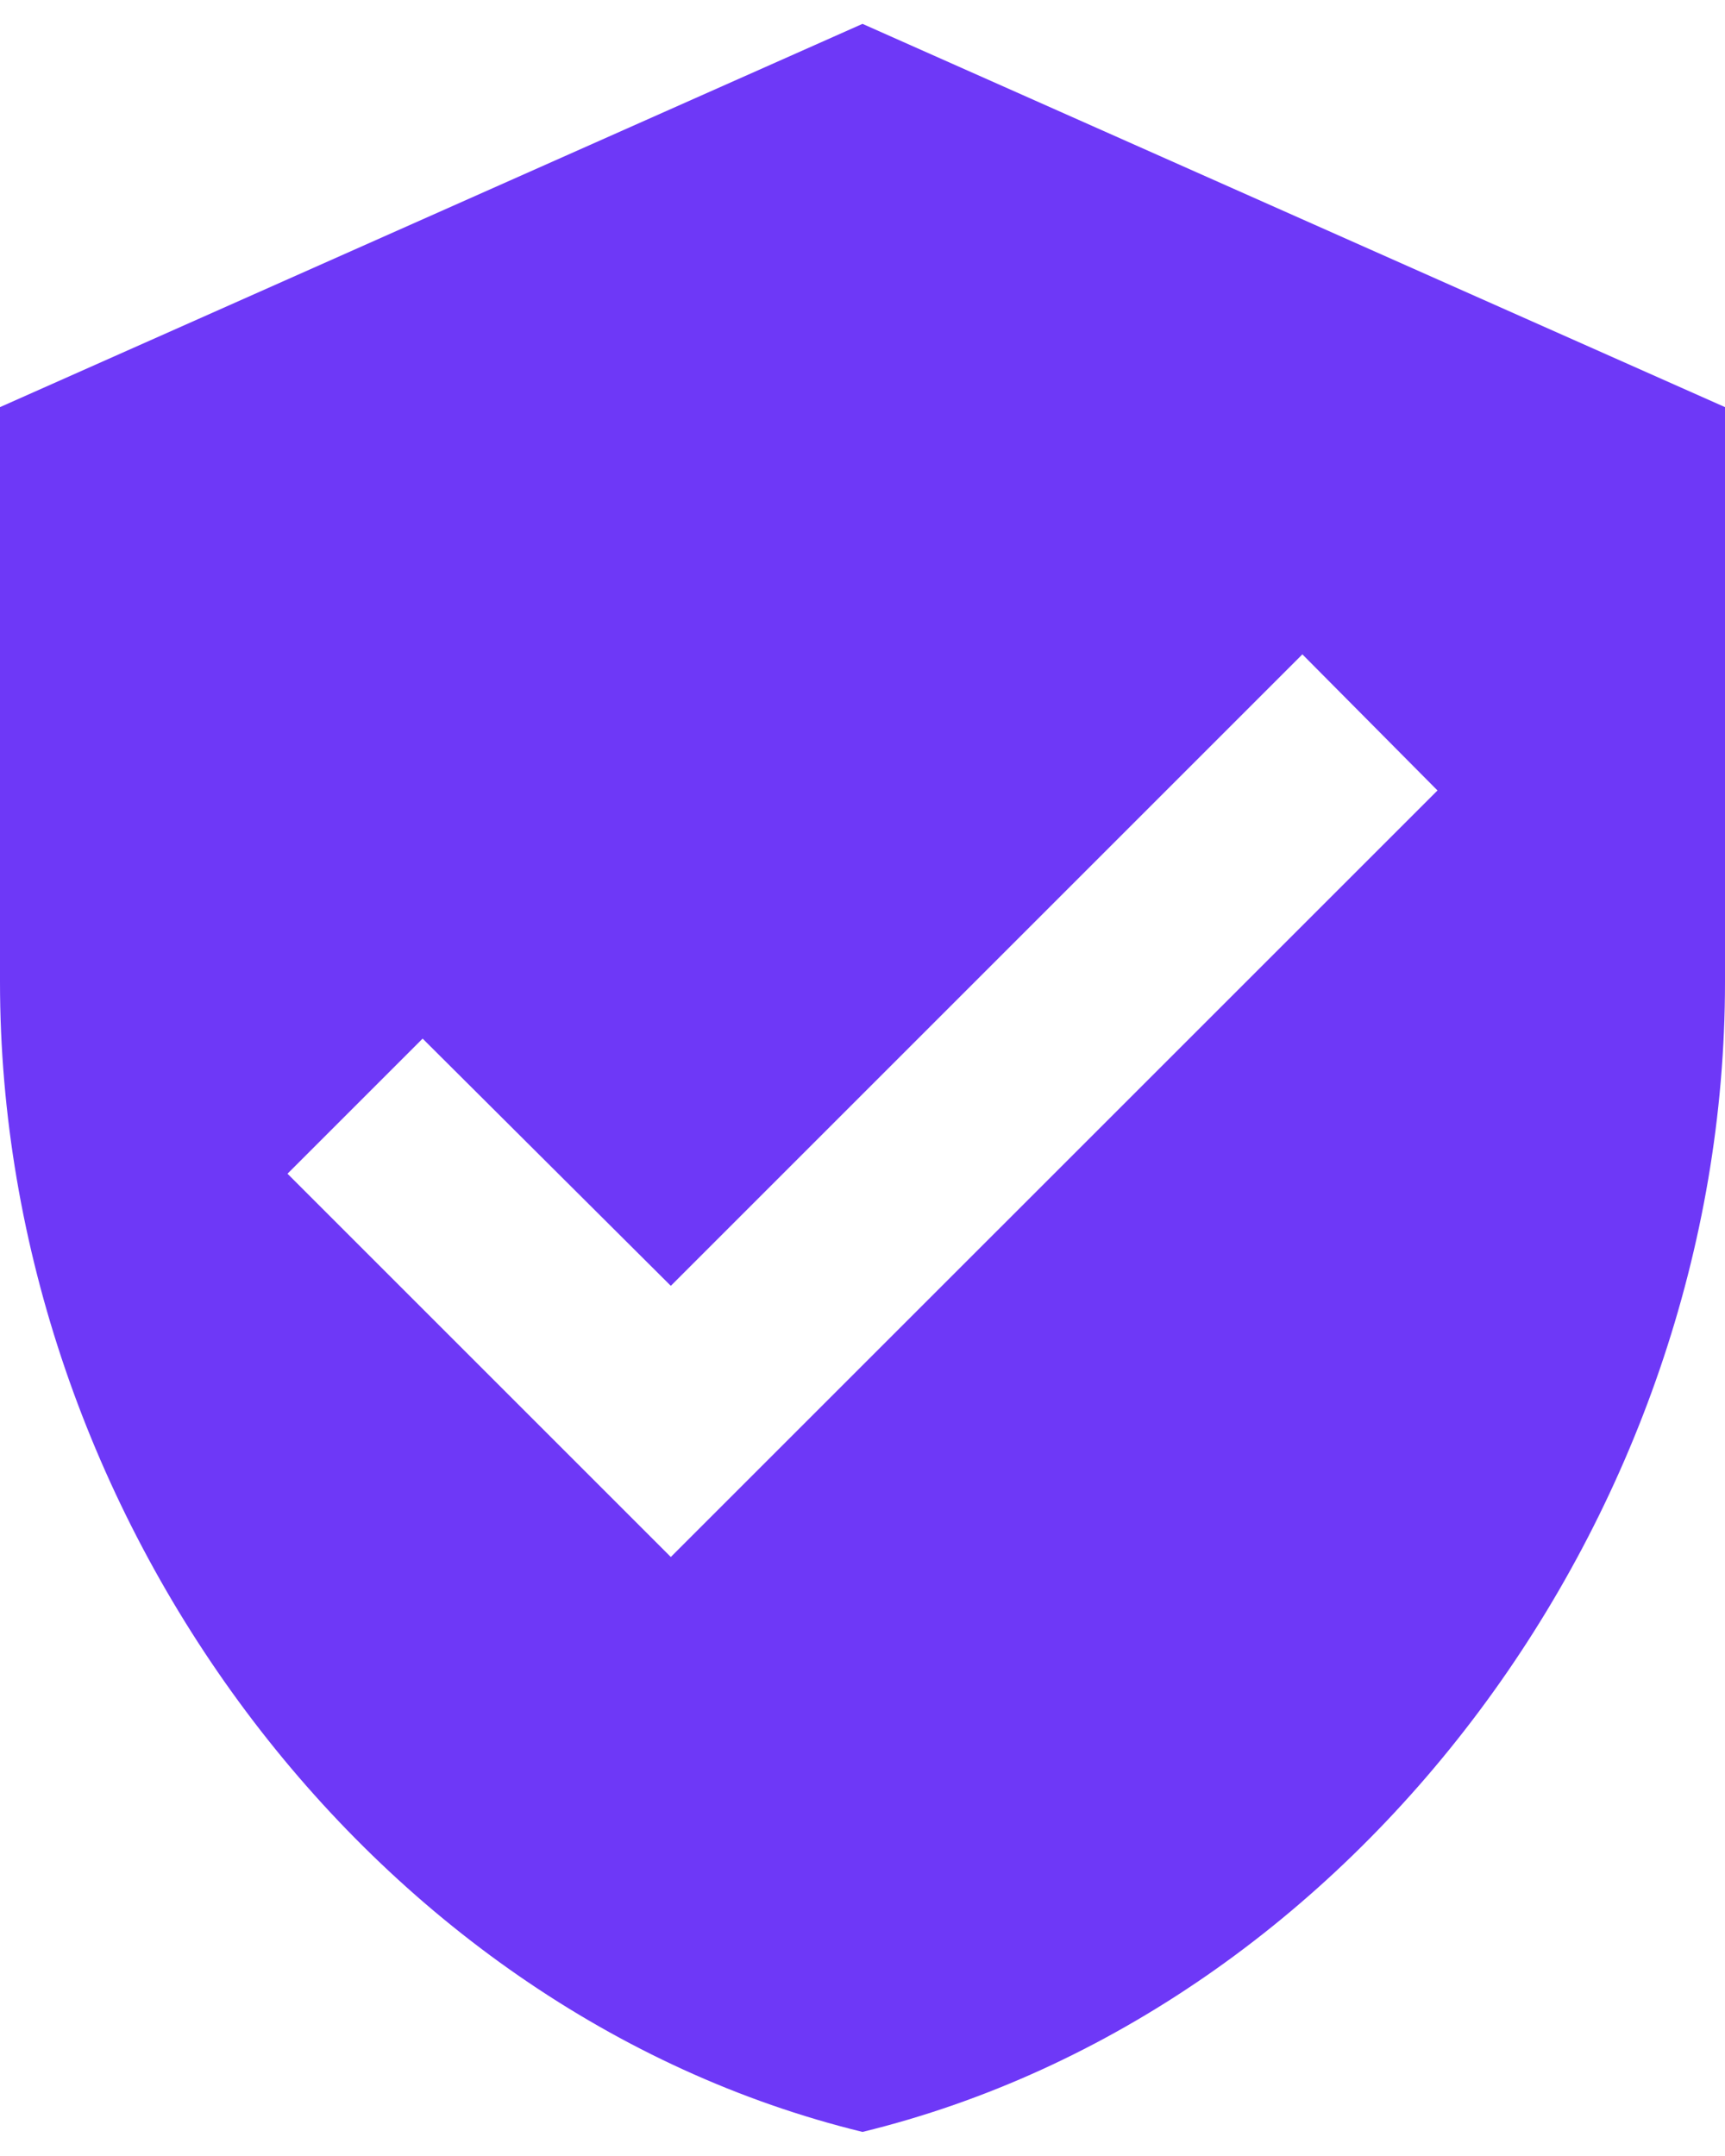 <svg width="24" height="30" viewBox="0 0 24 30" fill="none" xmlns="http://www.w3.org/2000/svg">
<path fill-rule="evenodd" clip-rule="evenodd" d="M0 5.665L12 0.332L24 5.665V13.665C24 21.065 18.88 27.985 12 29.665C5.12 27.985 0 21.065 0 13.665V5.665ZM4 16.332L9.333 21.665L20 10.999L18.12 9.105L9.333 17.892L5.88 14.452L4 16.332Z" fill="#6E38F7"/>
</svg>
